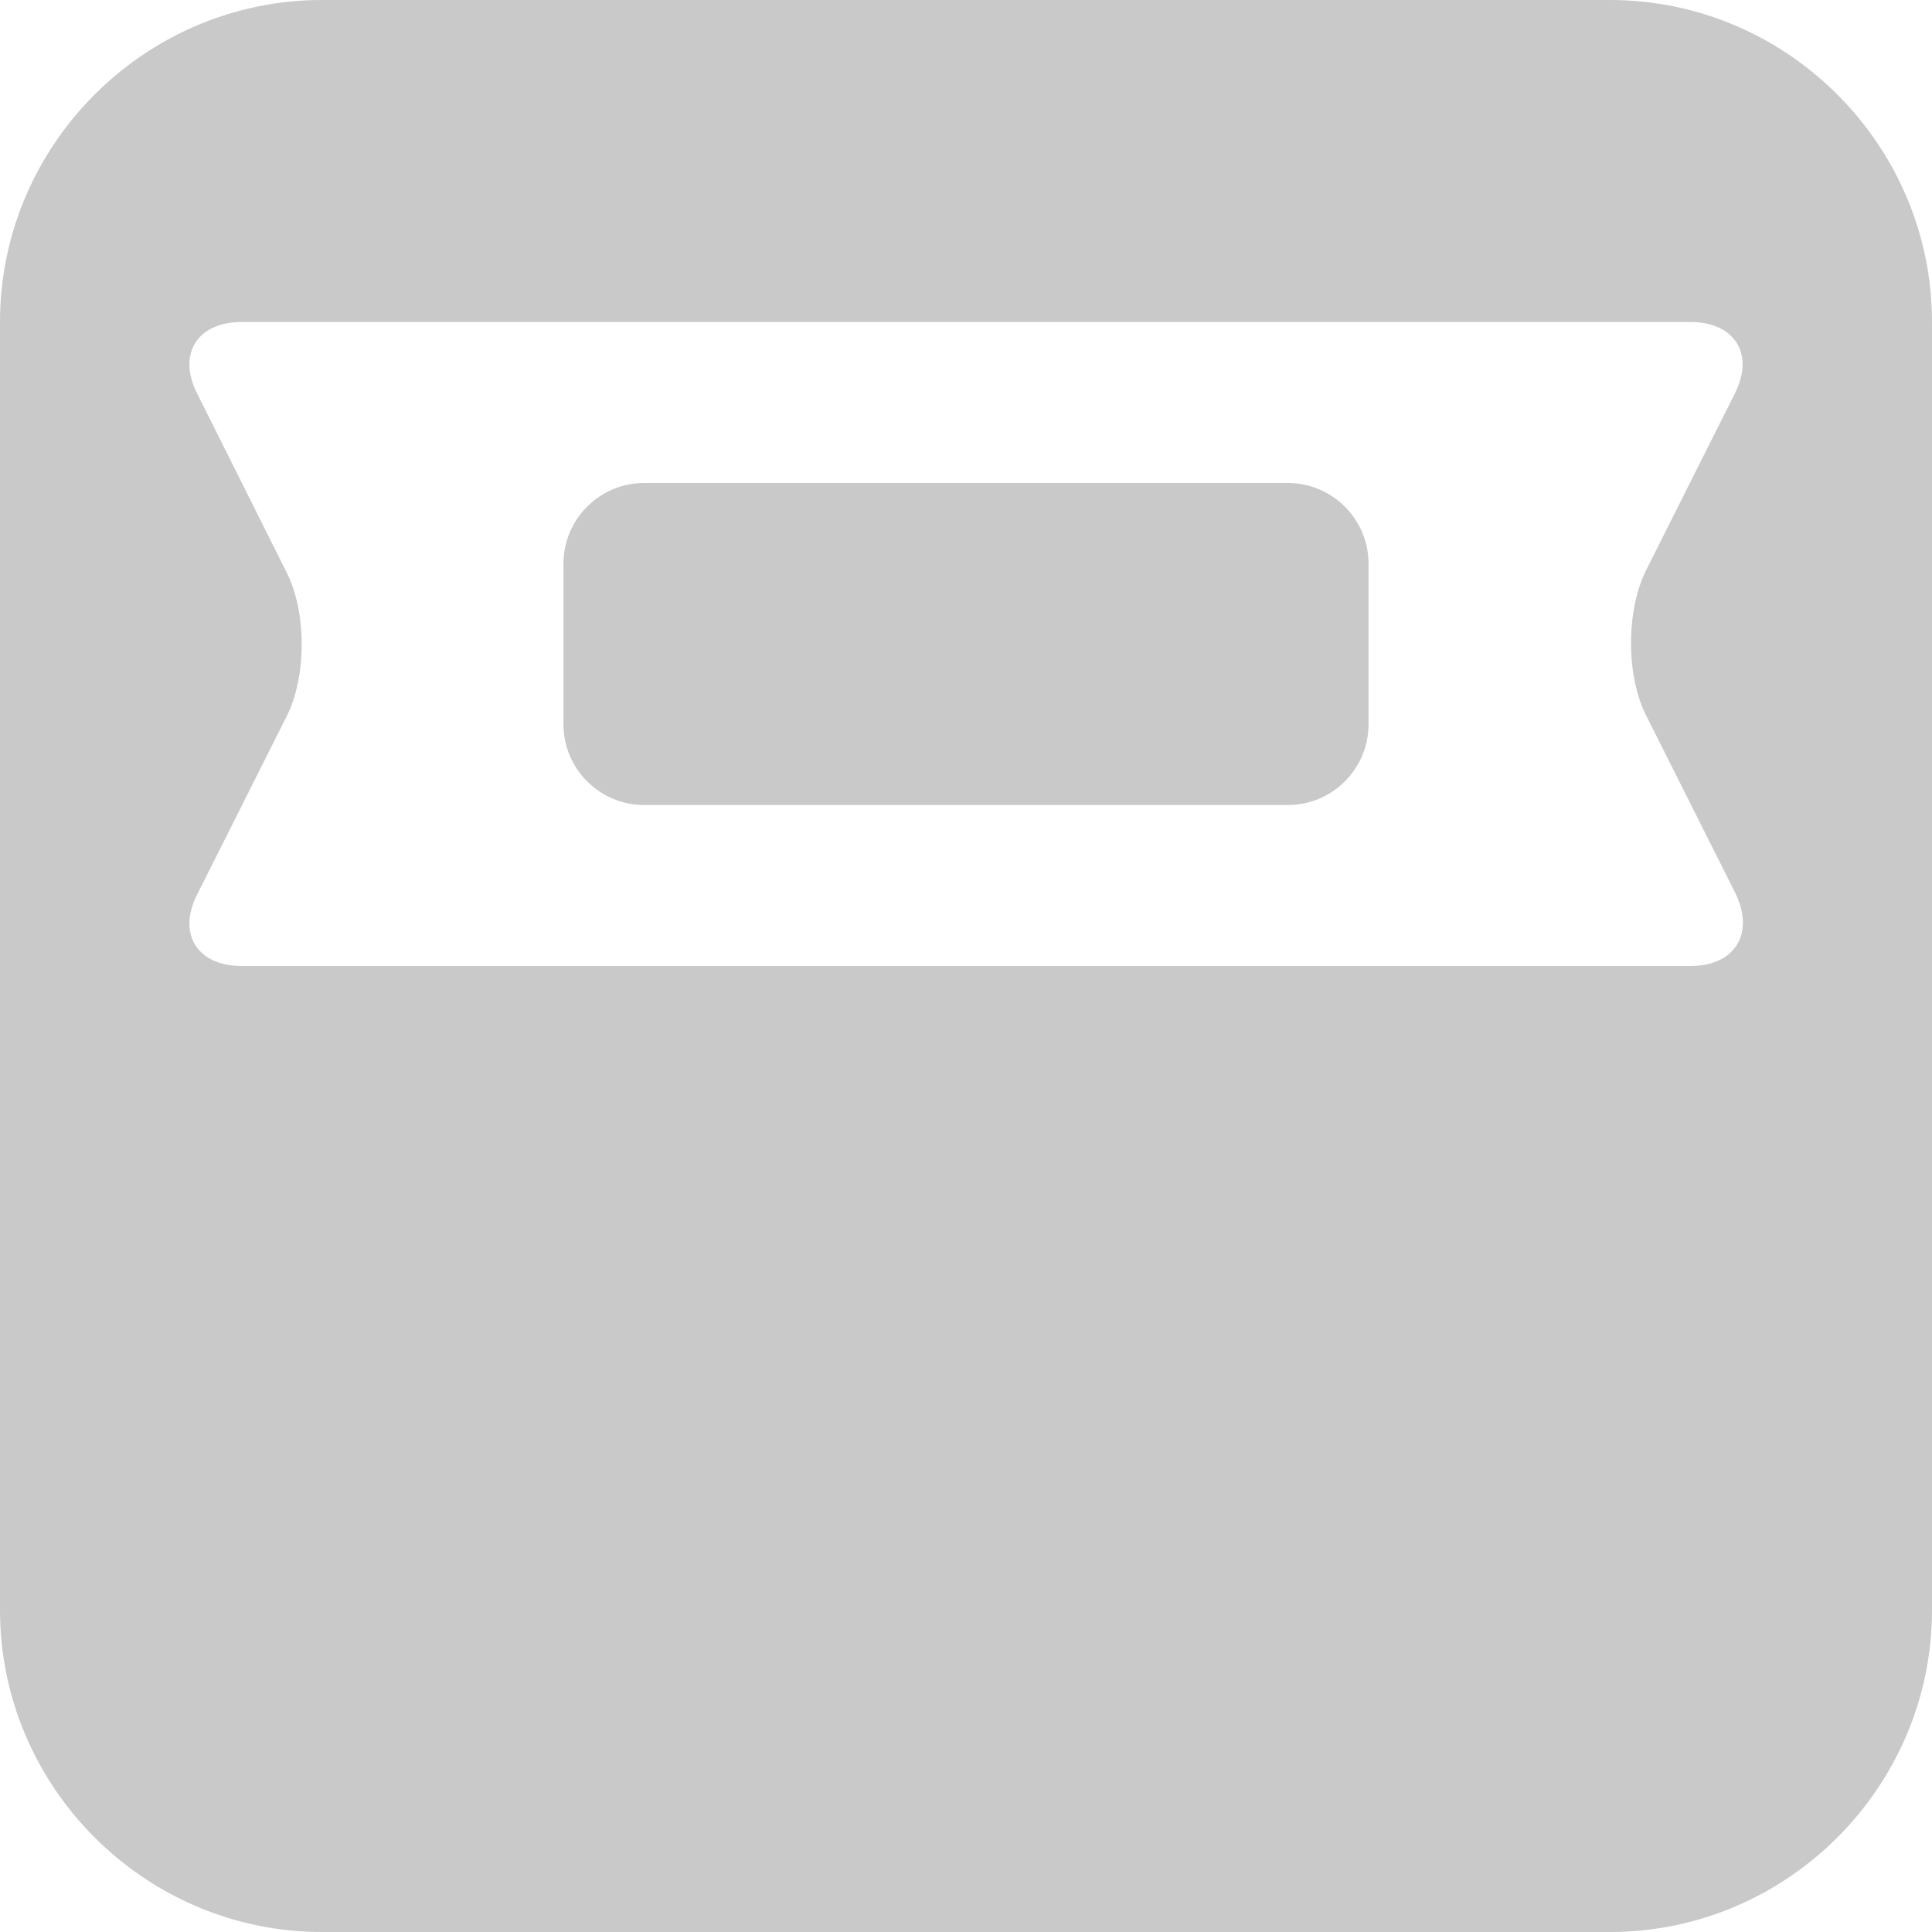 <svg xmlns="http://www.w3.org/2000/svg" viewBox="0 0 24 24"><style>.st0{fill:#c9c9c9}</style><g id="Camada_2"><path class="st0" d="M16 6H8c-.55 0-1 .45-1 1v2c0 .55.45 1 1 1h8c.55 0 1-.45 1-1V7c0-.55-.45-1-1-1z"/><path class="st0" d="M20 0H4C1.8 0 0 1.8 0 4v16c0 2.2 1.8 4 4 4h16c2.2 0 4-1.8 4-4V4c0-2.2-1.8-4-4-4zm.45 8.89l1.11 2.21c.24.5-.01.9-.56.9H3c-.55 0-.8-.4-.55-.89L3.56 8.9c.25-.49.25-1.3 0-1.79L2.45 4.89C2.2 4.4 2.45 4 3 4h18c.55 0 .8.4.55.89L20.44 7.1c-.24.5-.24 1.3.01 1.79z"/></g></svg>